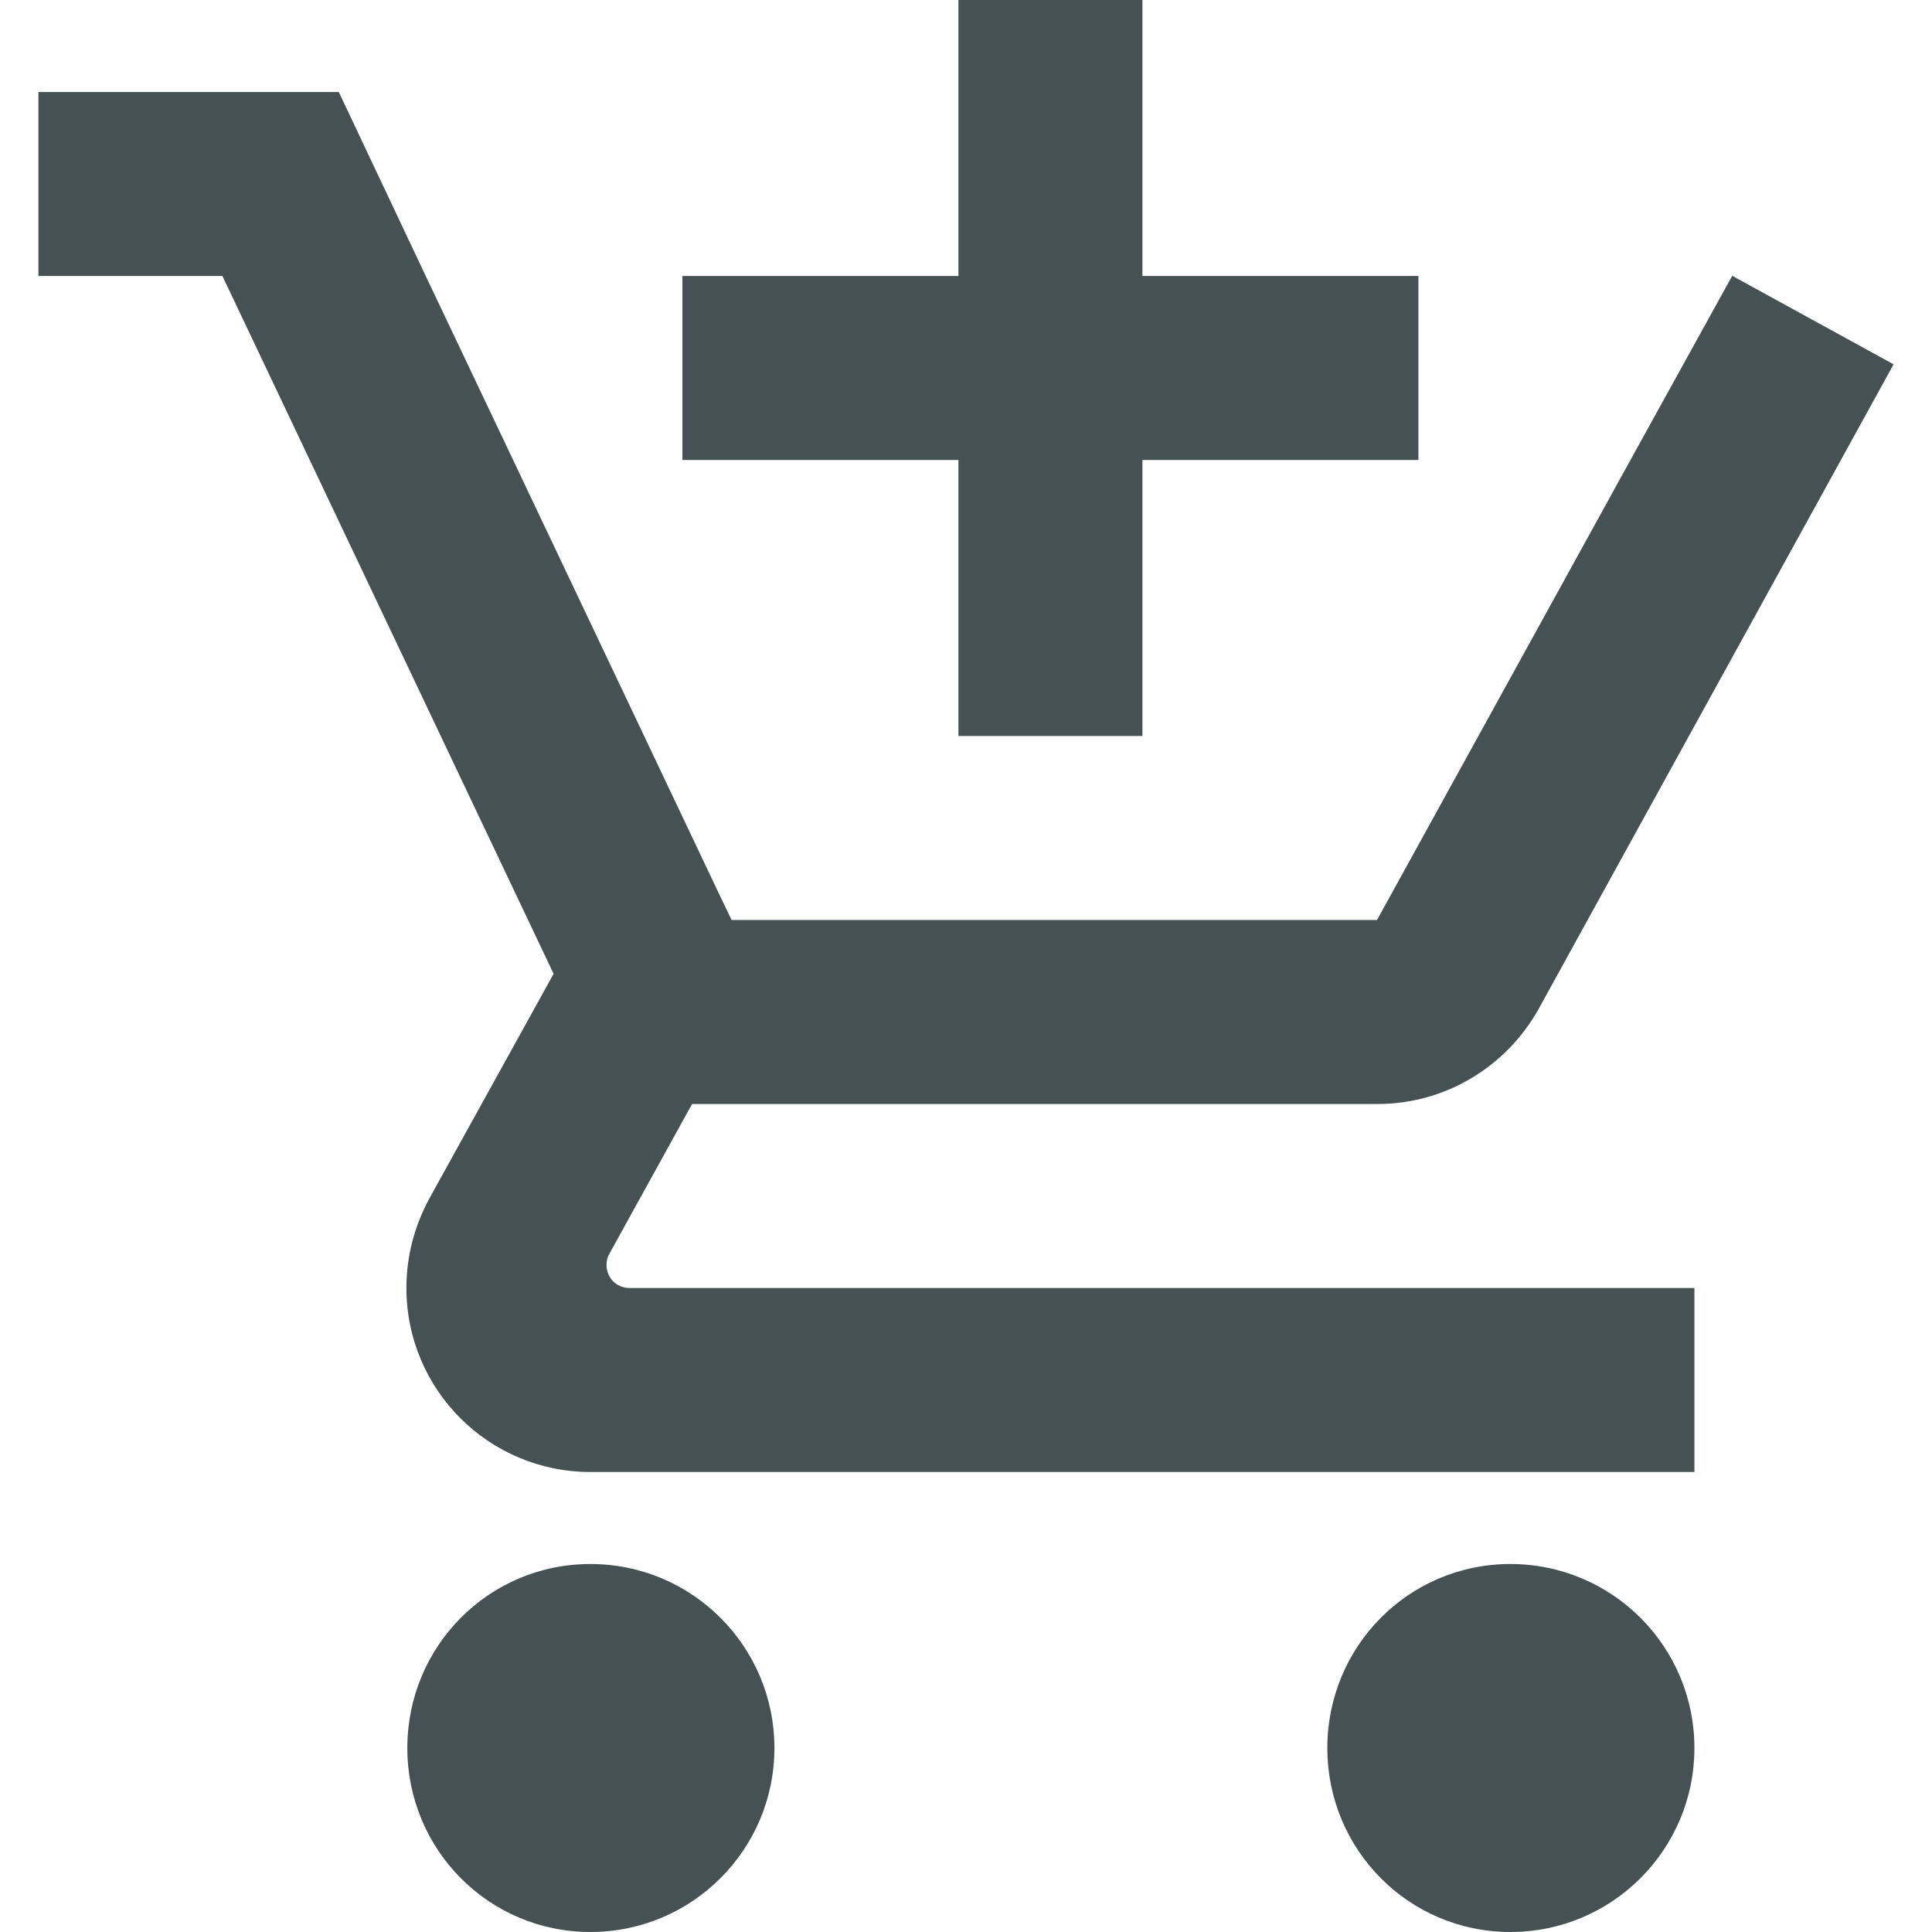 <?xml version="1.0"?>
<svg xmlns="http://www.w3.org/2000/svg" xmlns:xlink="http://www.w3.org/1999/xlink" xmlns:svgjs="http://svgjs.com/svgjs" version="1.1" width="512" height="512" x="0" y="0" viewBox="0 0 448 448" style="enable-background:new 0 0 512 512" xml:space="preserve" class=""><g>
<g xmlns="http://www.w3.org/2000/svg">
	<g>
		<g>
			<path d="M140.64,293.333c0-0.96,0.213-1.813,0.64-2.56L160.48,256h158.933c16,0,29.973-8.853,37.333-21.973L439.093,84.48     L401.76,64h-0.107l-23.573,42.667l-58.773,106.667H169.653l-2.773-5.76l-47.893-100.907L98.72,64L78.56,21.333H8.907V64h42.667     l76.8,161.813L99.467,278.08c-3.307,6.187-5.227,13.12-5.227,20.587c0,23.573,19.093,42.667,42.667,42.667h256v-42.667H145.973     C142.987,298.667,140.64,296.32,140.64,293.333z" fill="#465154" data-original="#000000" style="" class=""/>
			<polygon points="222.24,170.667 264.907,170.667 264.907,106.667 328.907,106.667 328.907,64 264.907,64 264.907,0 222.24,0      222.24,64 158.24,64 158.24,106.667 222.24,106.667    " fill="#465154" data-original="#000000" style="" class=""/>
			<path d="M136.907,362.667c-23.573,0-42.453,19.093-42.453,42.667S113.333,448,136.907,448c23.573,0,42.667-19.093,42.667-42.667     S160.48,362.667,136.907,362.667z" fill="#465154" data-original="#000000" style="" class=""/>
			<path d="M350.24,362.667c-23.573,0-42.453,19.093-42.453,42.667S326.667,448,350.24,448c23.573,0,42.667-19.093,42.667-42.667     S373.813,362.667,350.24,362.667z" fill="#465154" data-original="#000000" style="" class=""/>
		</g>
	</g>
</g>
<g xmlns="http://www.w3.org/2000/svg">
</g>
<g xmlns="http://www.w3.org/2000/svg">
</g>
<g xmlns="http://www.w3.org/2000/svg">
</g>
<g xmlns="http://www.w3.org/2000/svg">
</g>
<g xmlns="http://www.w3.org/2000/svg">
</g>
<g xmlns="http://www.w3.org/2000/svg">
</g>
<g xmlns="http://www.w3.org/2000/svg">
</g>
<g xmlns="http://www.w3.org/2000/svg">
</g>
<g xmlns="http://www.w3.org/2000/svg">
</g>
<g xmlns="http://www.w3.org/2000/svg">
</g>
<g xmlns="http://www.w3.org/2000/svg">
</g>
<g xmlns="http://www.w3.org/2000/svg">
</g>
<g xmlns="http://www.w3.org/2000/svg">
</g>
<g xmlns="http://www.w3.org/2000/svg">
</g>
<g xmlns="http://www.w3.org/2000/svg">
</g>
</g></svg>
